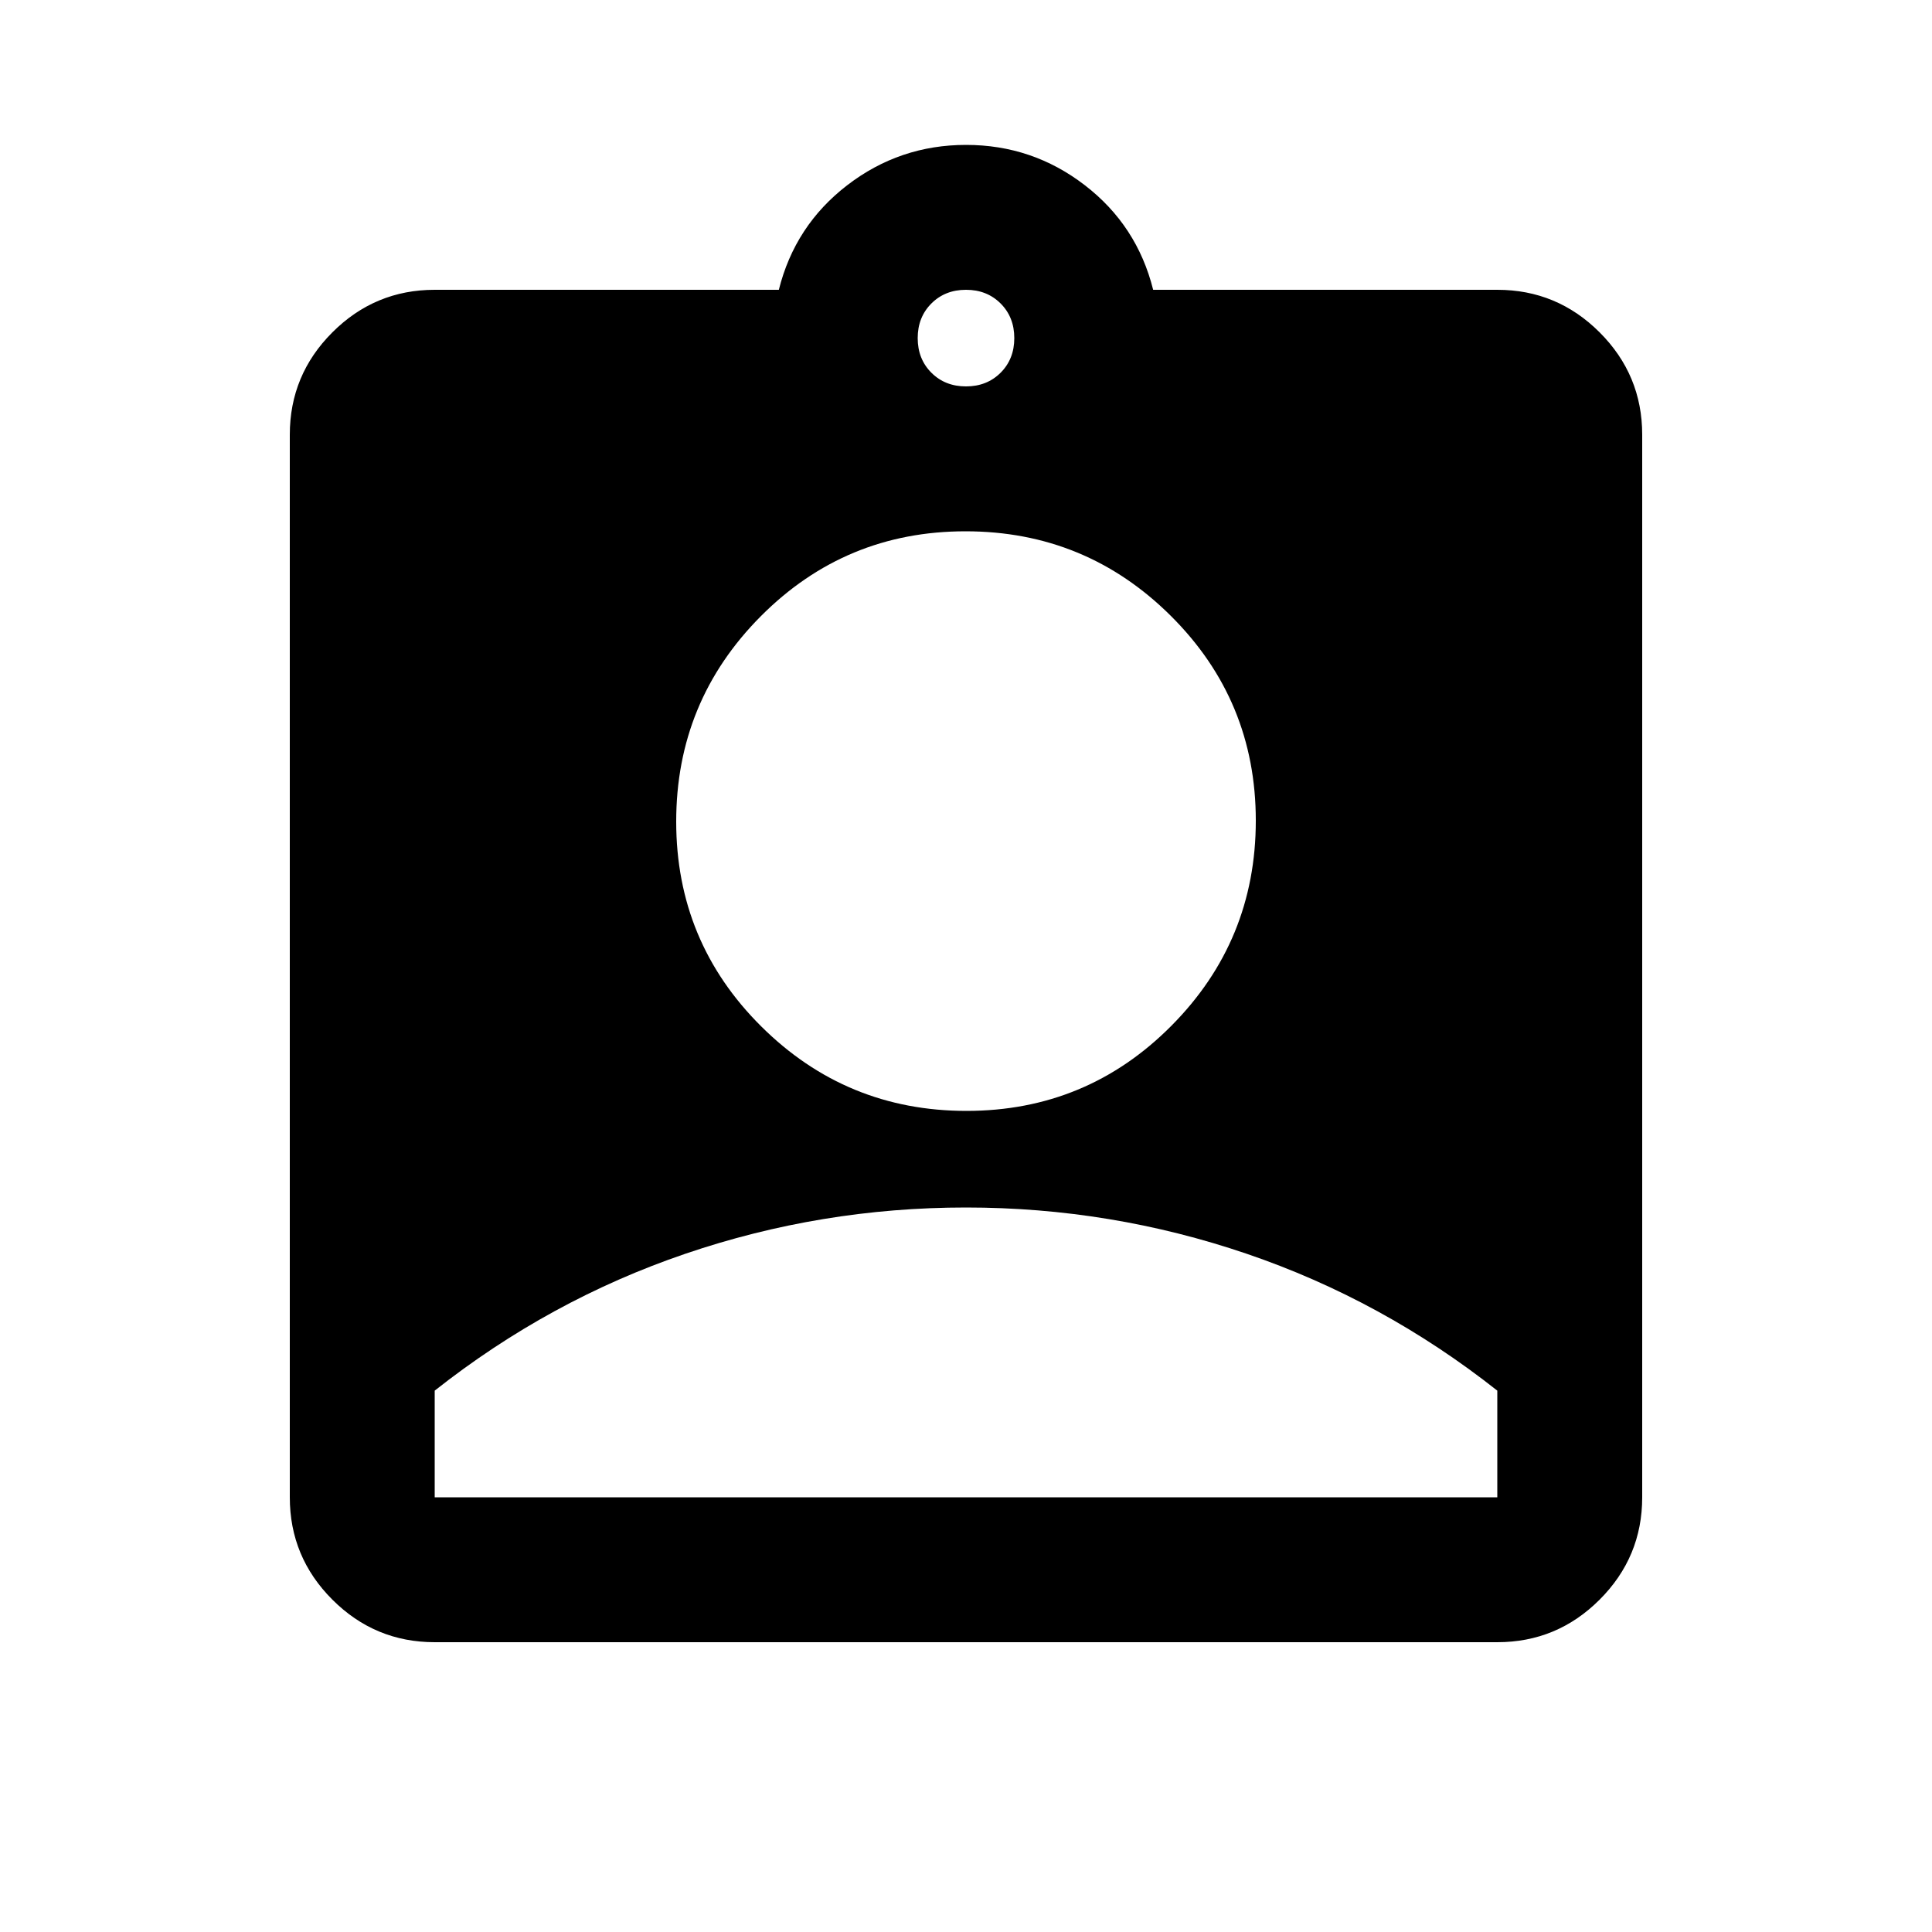 <svg xmlns="http://www.w3.org/2000/svg" height="20" viewBox="0 -960 960 960" width="20"><path d="M216-144q-29.7 0-50.85-21.15Q144-186.3 144-216v-528q0-29.7 21.15-50.85Q186.3-816 216-816h171q8-32 34.029-52 26.03-20 59-20Q513-888 539-868t34 52h171q29.7 0 50.85 21.15Q816-773.7 816-744v528q0 29.7-21.15 50.85Q773.7-144 744-144H216Zm264-624q10.4 0 17.2-6.8 6.8-6.8 6.8-17.2 0-10.4-6.8-17.2-6.8-6.8-17.2-6.8-10.4 0-17.2 6.8-6.8 6.8-6.8 17.2 0 10.4 6.8 17.2 6.8 6.8 17.2 6.8Zm.242 360Q540-408 582-450.242q42-42.243 42-102Q624-612 581.758-654q-42.243-42-102-42Q420-696 378-653.758q-42 42.243-42 102Q336-492 378.242-450q42.243 42 102 42ZM216-216h528v-53q-57-45-124.5-68T480-360q-72 0-139.5 23T216-269v53Z"/></svg>